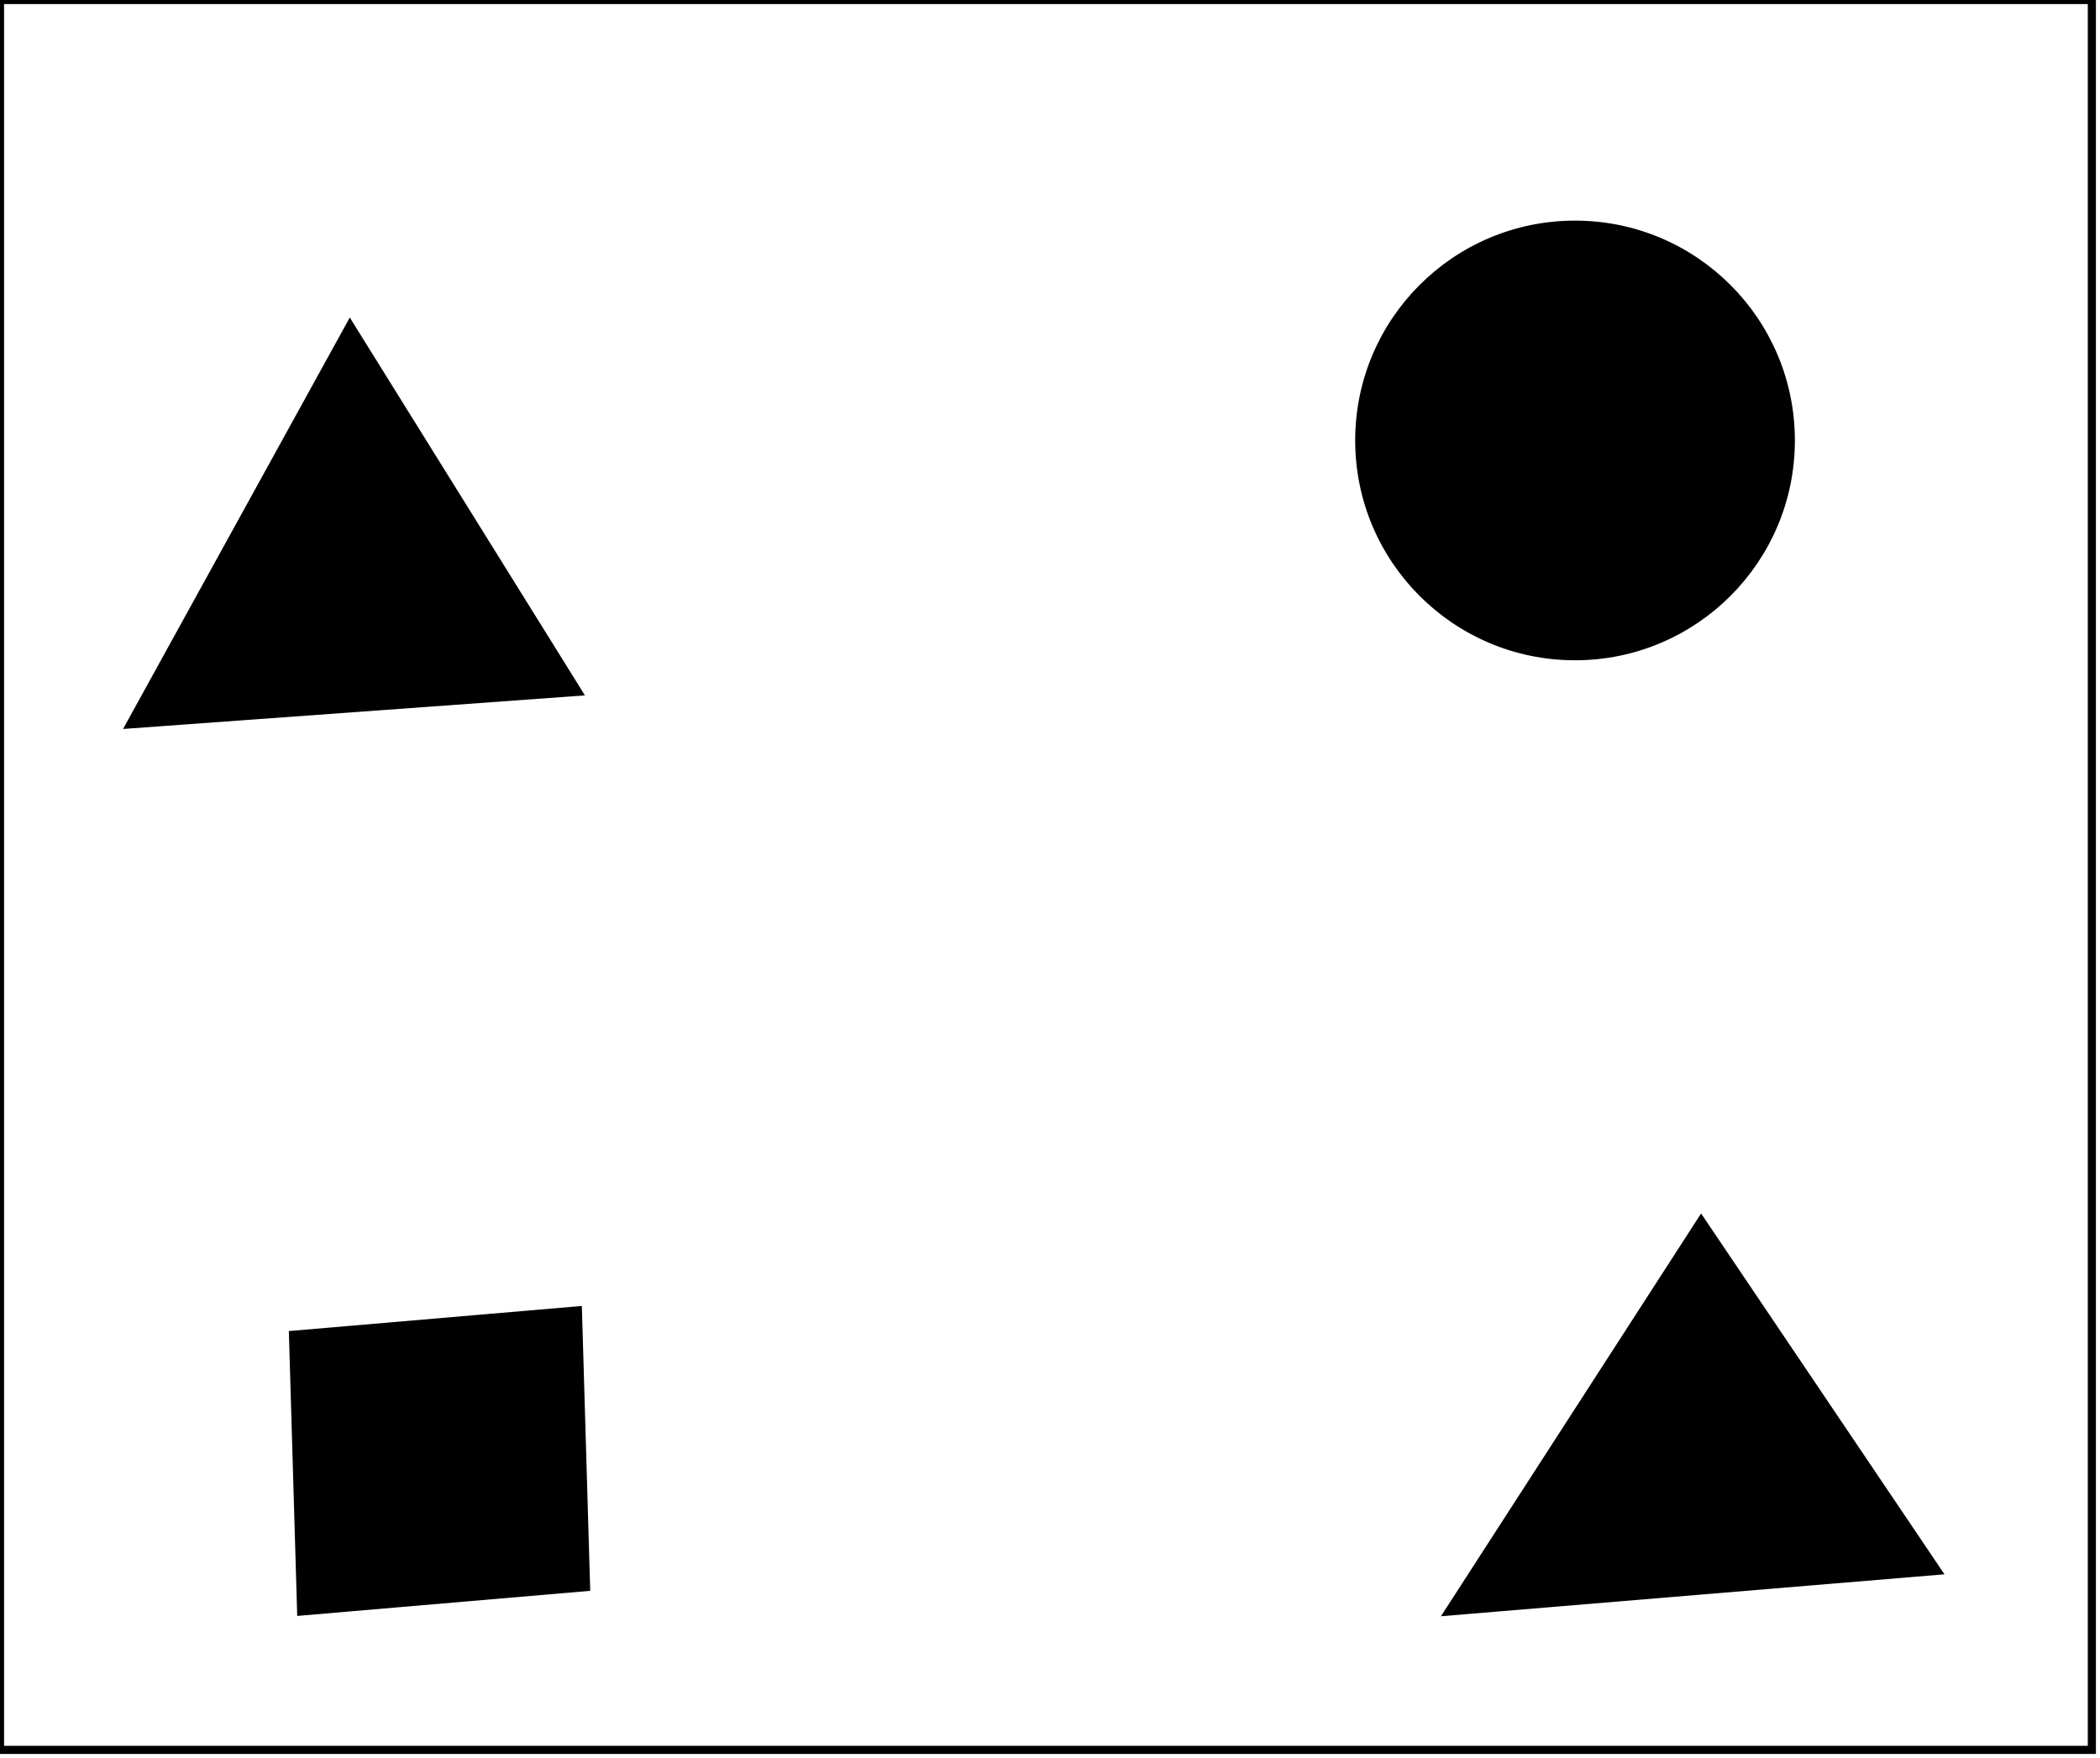 <?xml version="1.0" encoding="utf-8" ?>
<svg baseProfile="full" height="216" version="1.1" width="258" xmlns="http://www.w3.org/2000/svg" xmlns:ev="http://www.w3.org/2001/xml-events" xmlns:xlink="http://www.w3.org/1999/xlink"><defs /><rect fill="white" height="216" width="258" x="0" y="0" /><path d="M 71,161 L 72,195 L 37,198 L 36,164 Z" fill="black" stroke="black" stroke-width="1" /><path d="M 238,193 L 178,198 L 209,150 Z" fill="black" stroke="black" stroke-width="1" /><path d="M 43,40 L 71,85 L 16,89 Z" fill="black" stroke="black" stroke-width="1" /><circle cx="193.012" cy="54.386" fill="none" r="19.191" stroke="black" stroke-width="1" /><circle cx="193.504" cy="54.116" fill="black" r="26.51" stroke="black" stroke-width="1" /><path d="M 0,0 L 0,215 L 257,215 L 257,0 Z" fill="none" stroke="black" stroke-width="1" /></svg>